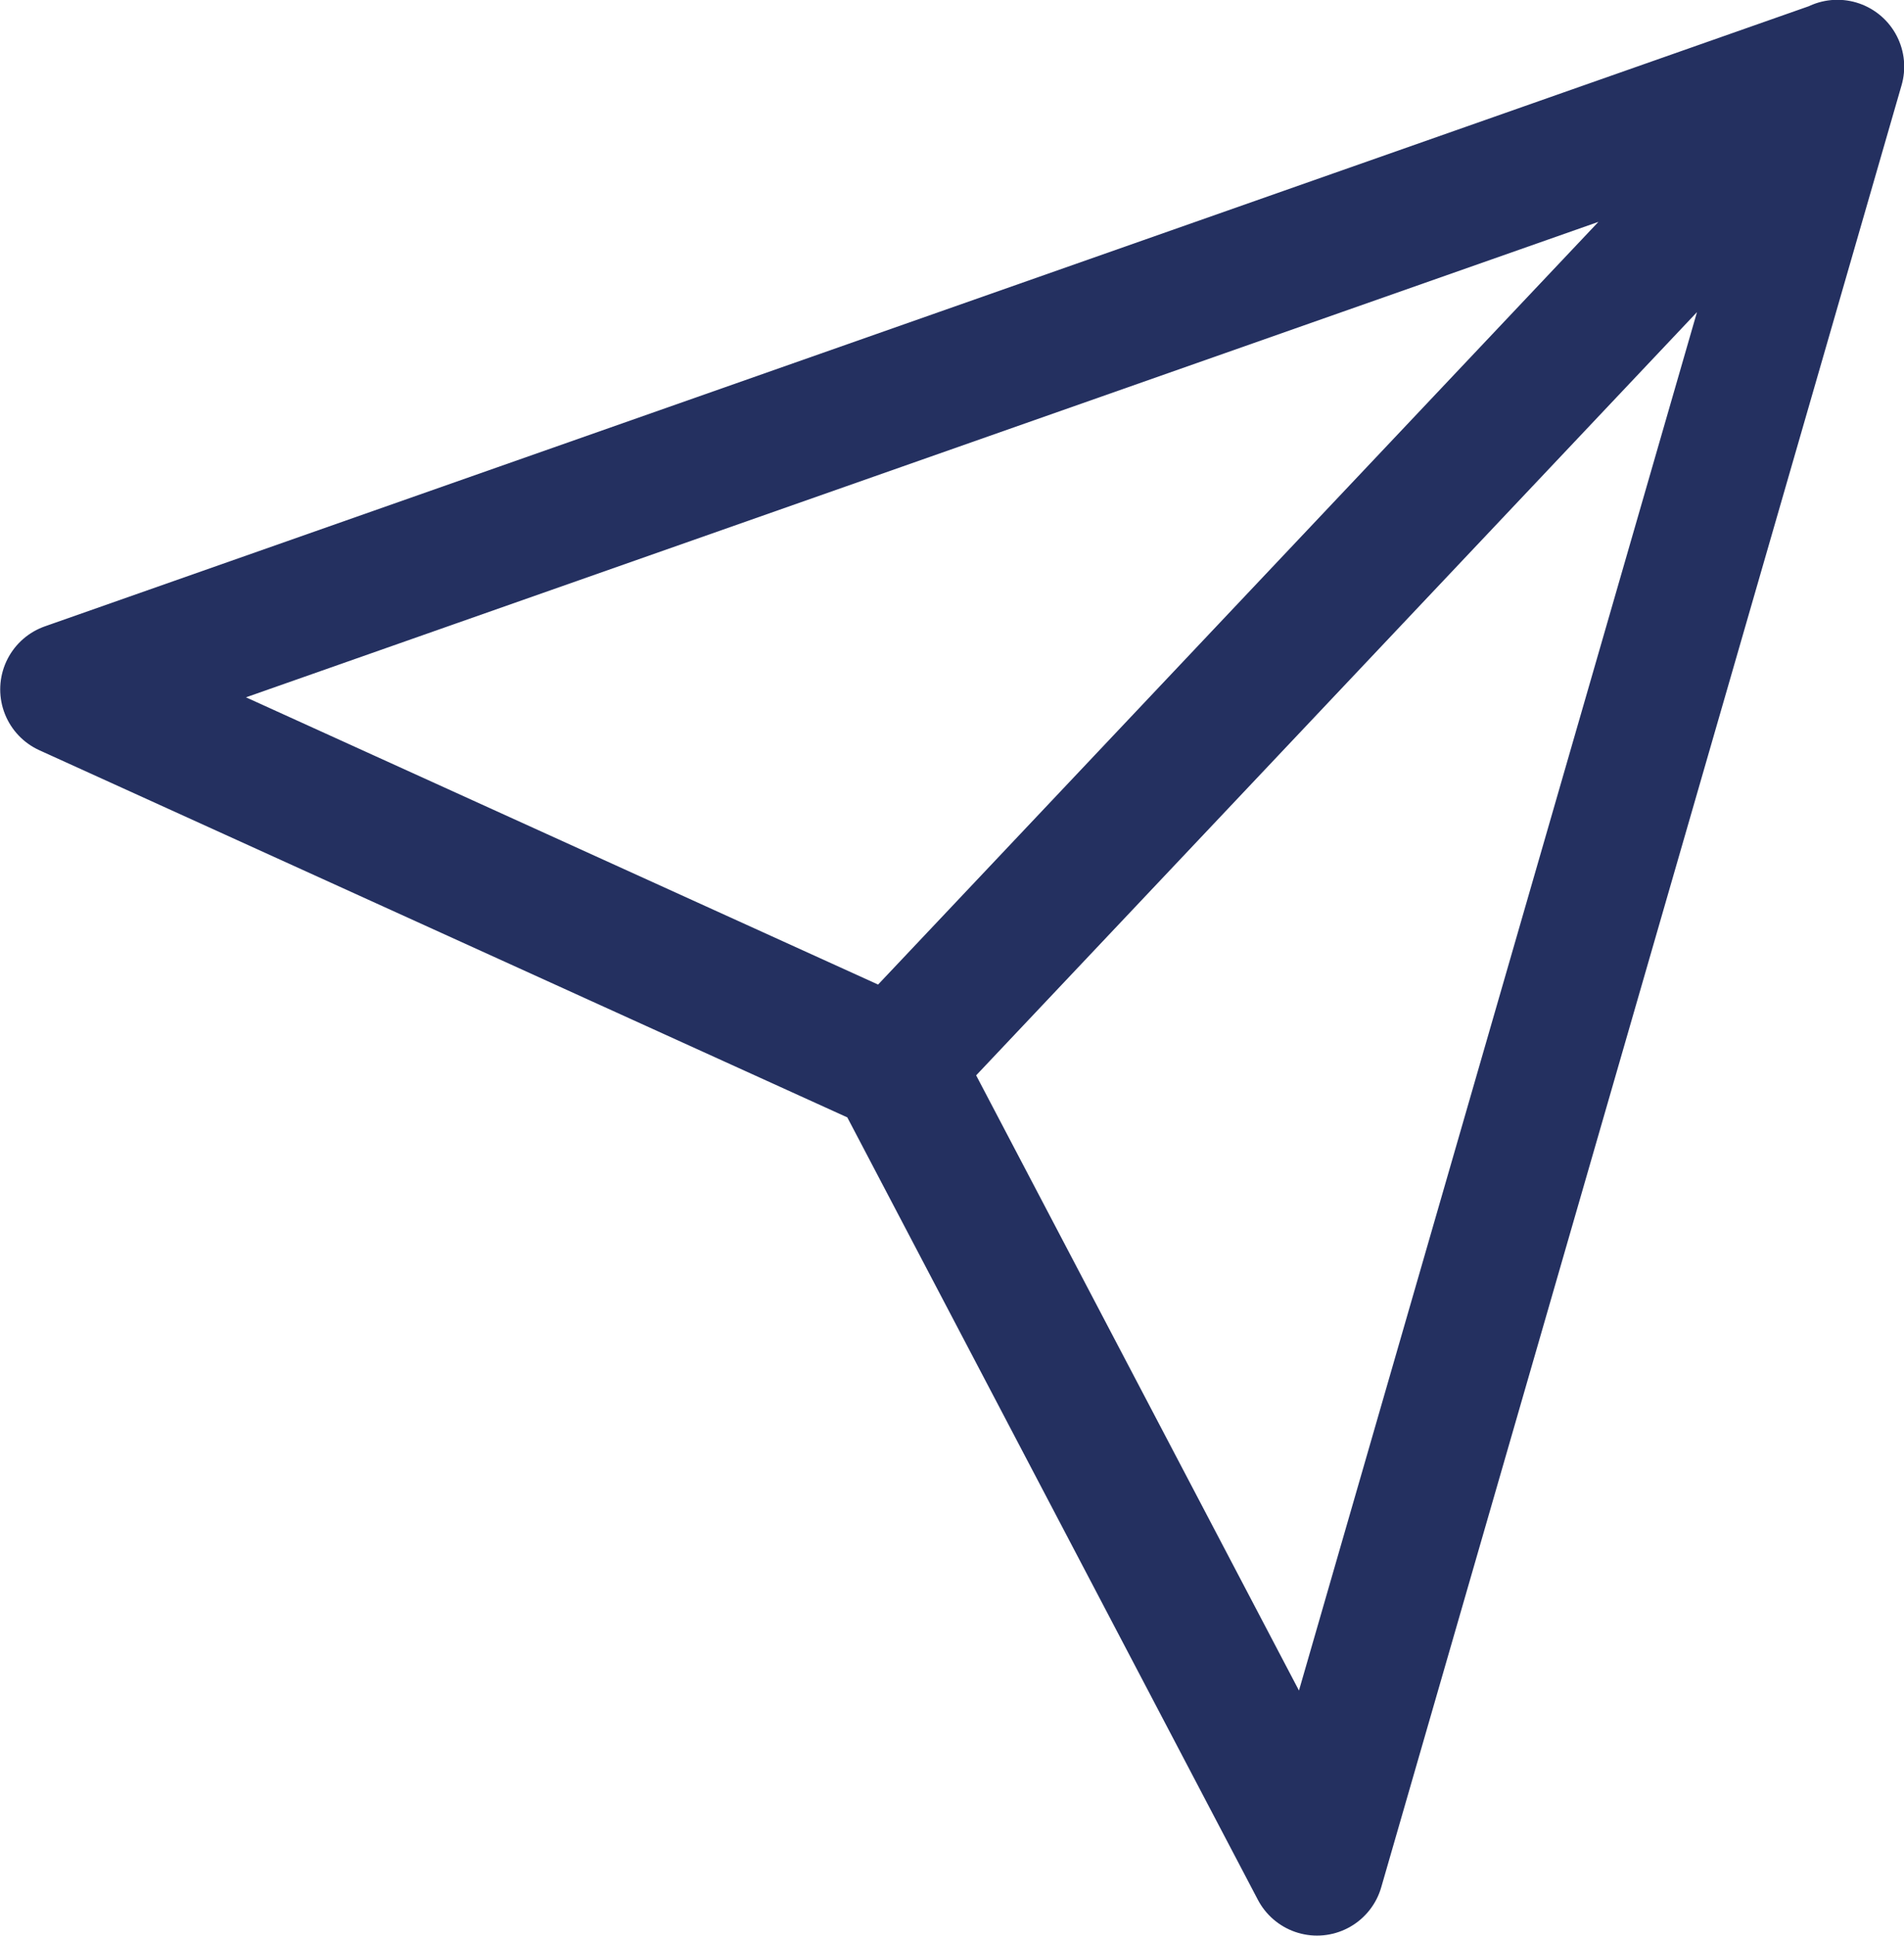 <svg xmlns="http://www.w3.org/2000/svg" data-name="Layer 1" viewBox="18.94 18.57 46.03 46.78">   <path d="M20.56 35.23 63.33 20.2 40.55 44.31l-19.99-9.08zm20.02 9.07 10.2 19.43 12.58-43.55" style="fill:none;stroke:#243060;stroke-linecap:round;stroke-linejoin:round;stroke-width:3.23px"></path> </svg>